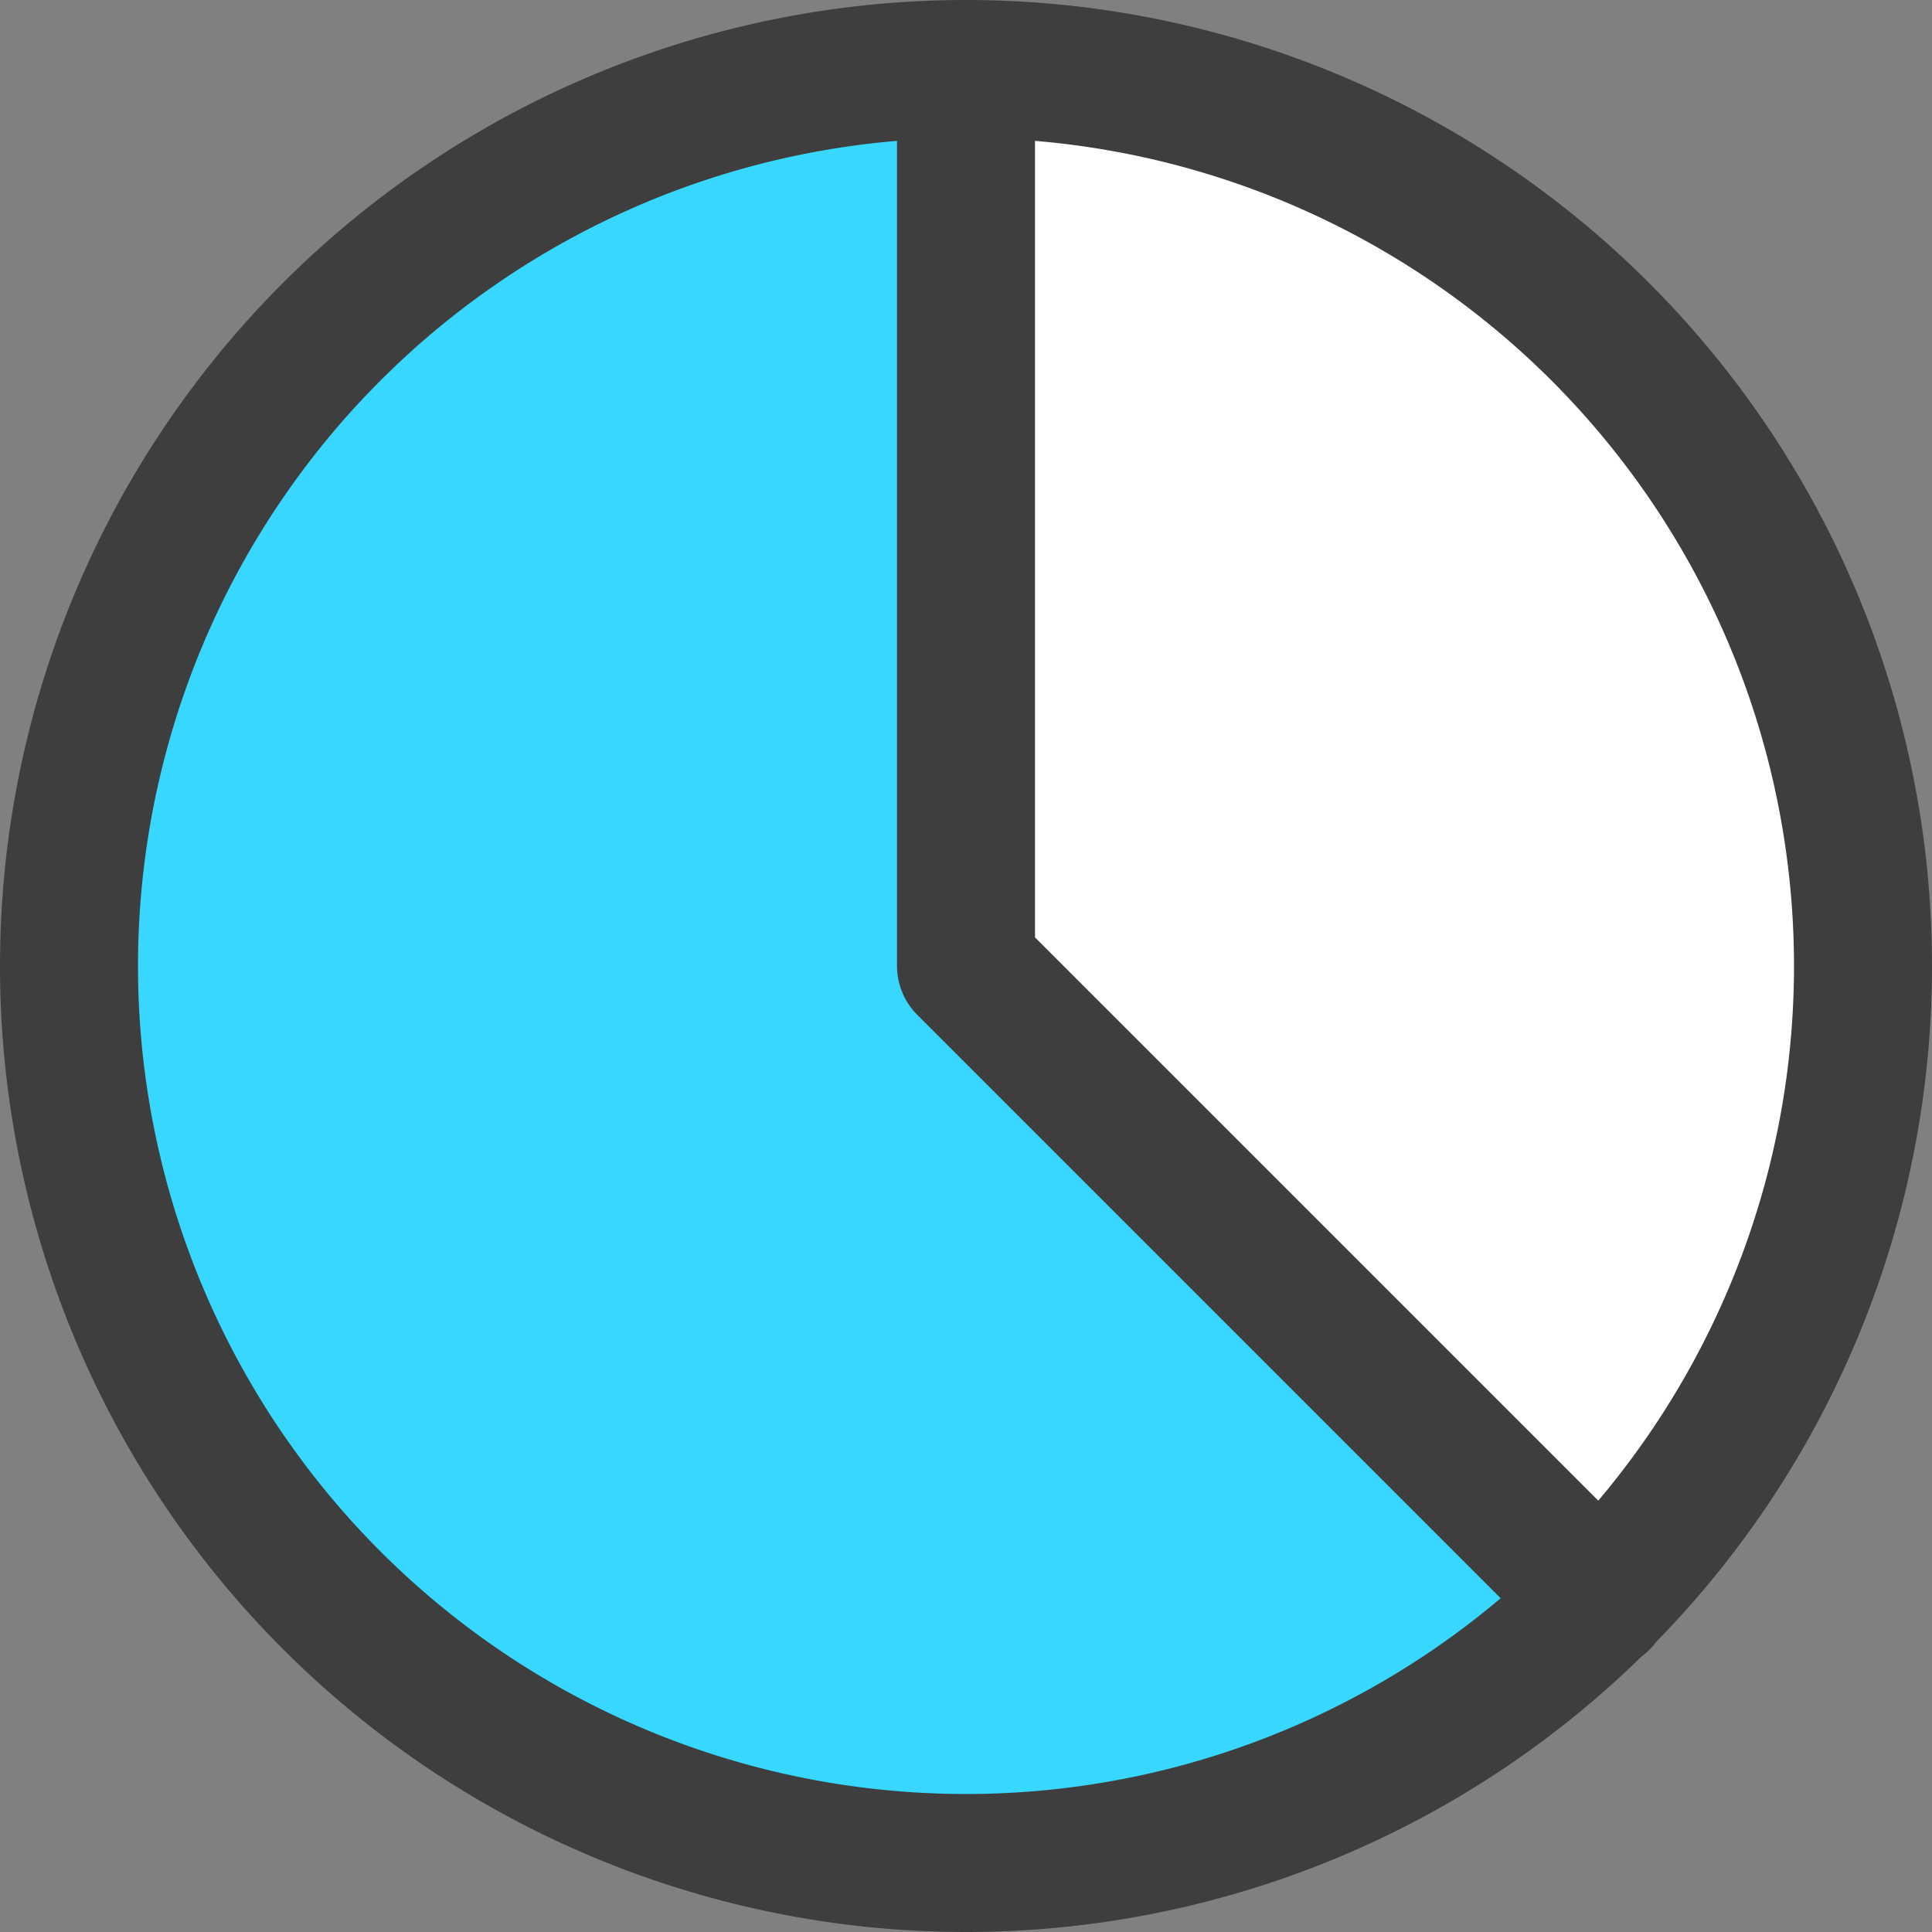 <svg xmlns="http://www.w3.org/2000/svg" fill="none" viewBox="0 0 14 14"><rect x="0" y="0" width="14" height="14" fill="#808080" stroke="none"/><g id="pie-chart--product-data-analysis-analytics-pie-business-chart"><path id="Vector" fill="#37d7ff" d="M.5 7a6.5 6.5 0 0 0 11.096 4.596L7 7V.5A6.5 6.5 0 0 0 .5 7Z"></path><path id="Subtract" fill="#ffffff" fill-rule="evenodd" d="M7 .5V7l4.596 4.596A6.5 6.5 0 0 0 7 .5Z" clip-rule="evenodd"></path><path id="Vector_2" stroke="#3e3e3e" stroke-linecap="round" stroke-linejoin="round" d="M7 13.5a6.5 6.5 0 1 0 0-13 6.5 6.5 0 0 0 0 13Z"></path><path id="Vector_3" stroke="#3e3e3e" stroke-linecap="round" stroke-linejoin="round" d="M7 .5V7l4.6 4.6"></path></g></svg>